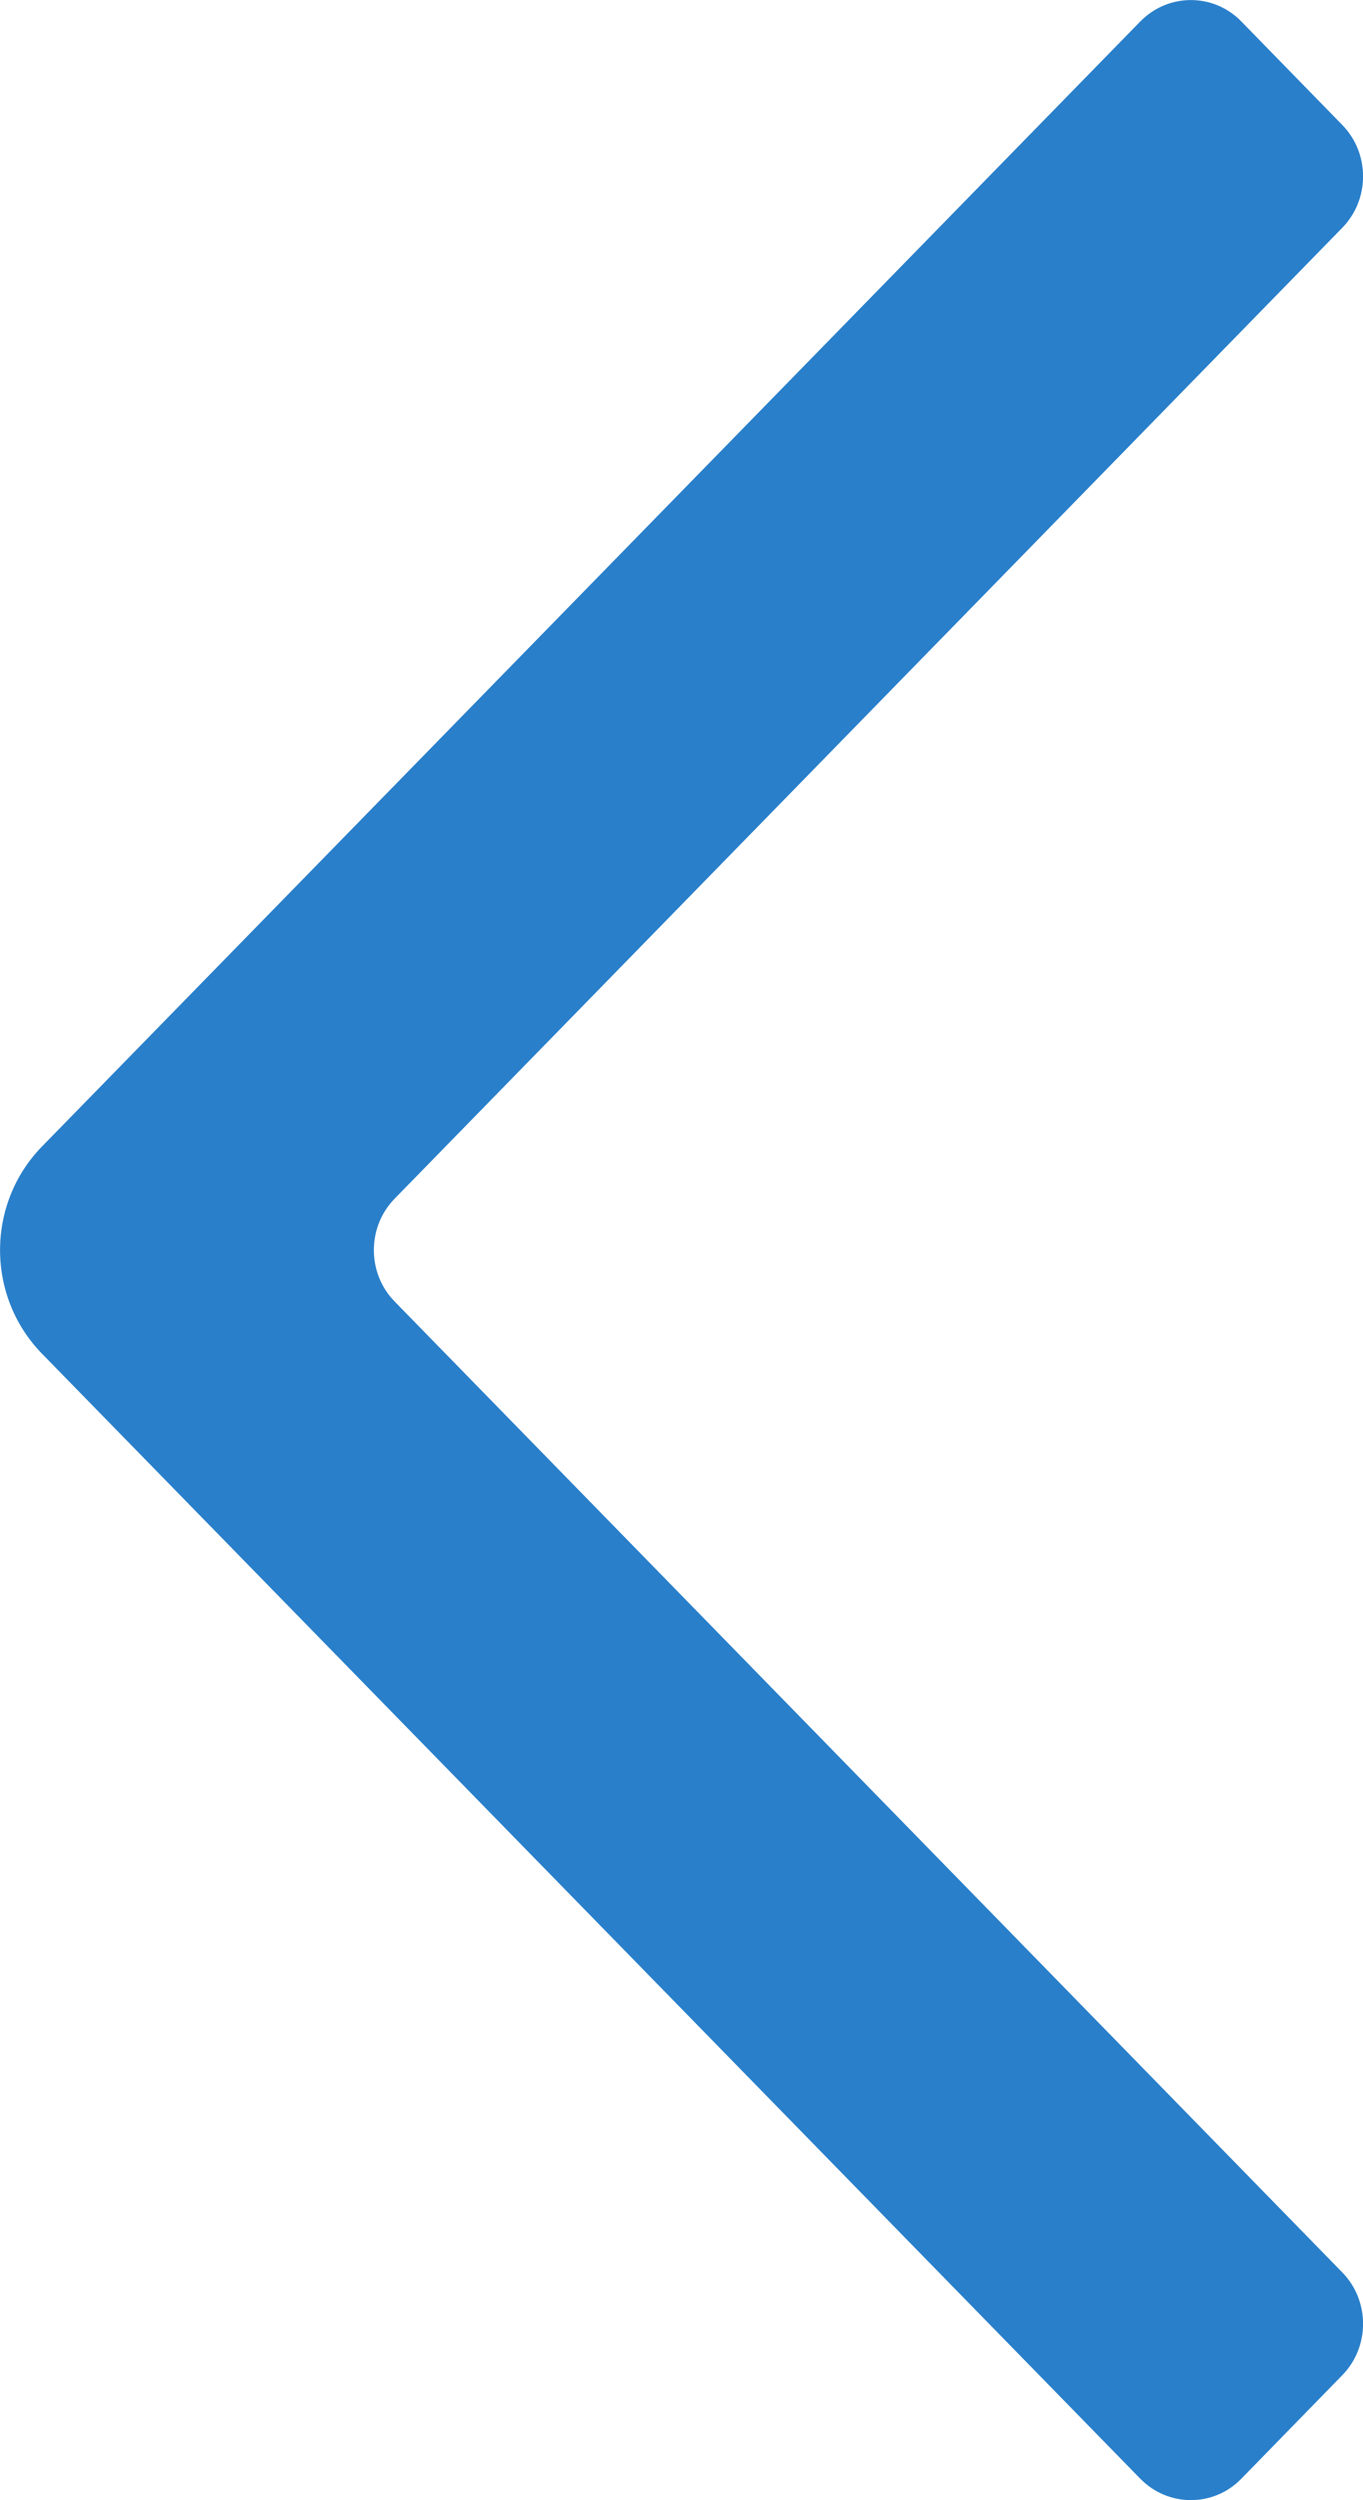 
<svg width="6px" height="11px" viewBox="0 0 6 11" version="1.1" xmlns="http://www.w3.org/2000/svg" xmlns:xlink="http://www.w3.org/1999/xlink">
    <!-- Generator: Sketch 46.2 (44496) - http://www.bohemiancoding.com/sketch -->
    <desc>Created with Sketch.</desc>
    <defs></defs>
    <g id="Components" stroke="none" stroke-width="1" fill="none" fill-rule="evenodd">
        <g id="Sliders" transform="translate(-84, -345)" fill="#297FCA">
            <g id="Sliders-#1">
                <g id="Arrow" transform="translate(69, 332)">
                    <path d="M20.02,23.906 L15.184,18.955 C14.939,18.703 14.939,18.297 15.184,18.045 L20.02,13.094 C20.143,12.969 20.342,12.969 20.464,13.094 L20.908,13.549 C21.031,13.674 21.031,13.878 20.908,14.003 L16.738,18.273 C16.615,18.398 16.615,18.602 16.738,18.727 L20.908,22.997 C21.031,23.122 21.031,23.326 20.908,23.451 L20.464,23.906 C20.342,24.031 20.143,24.031 20.02,23.906" id="Icon"></path>
                </g>
            </g>
        </g>
    </g>
</svg>
